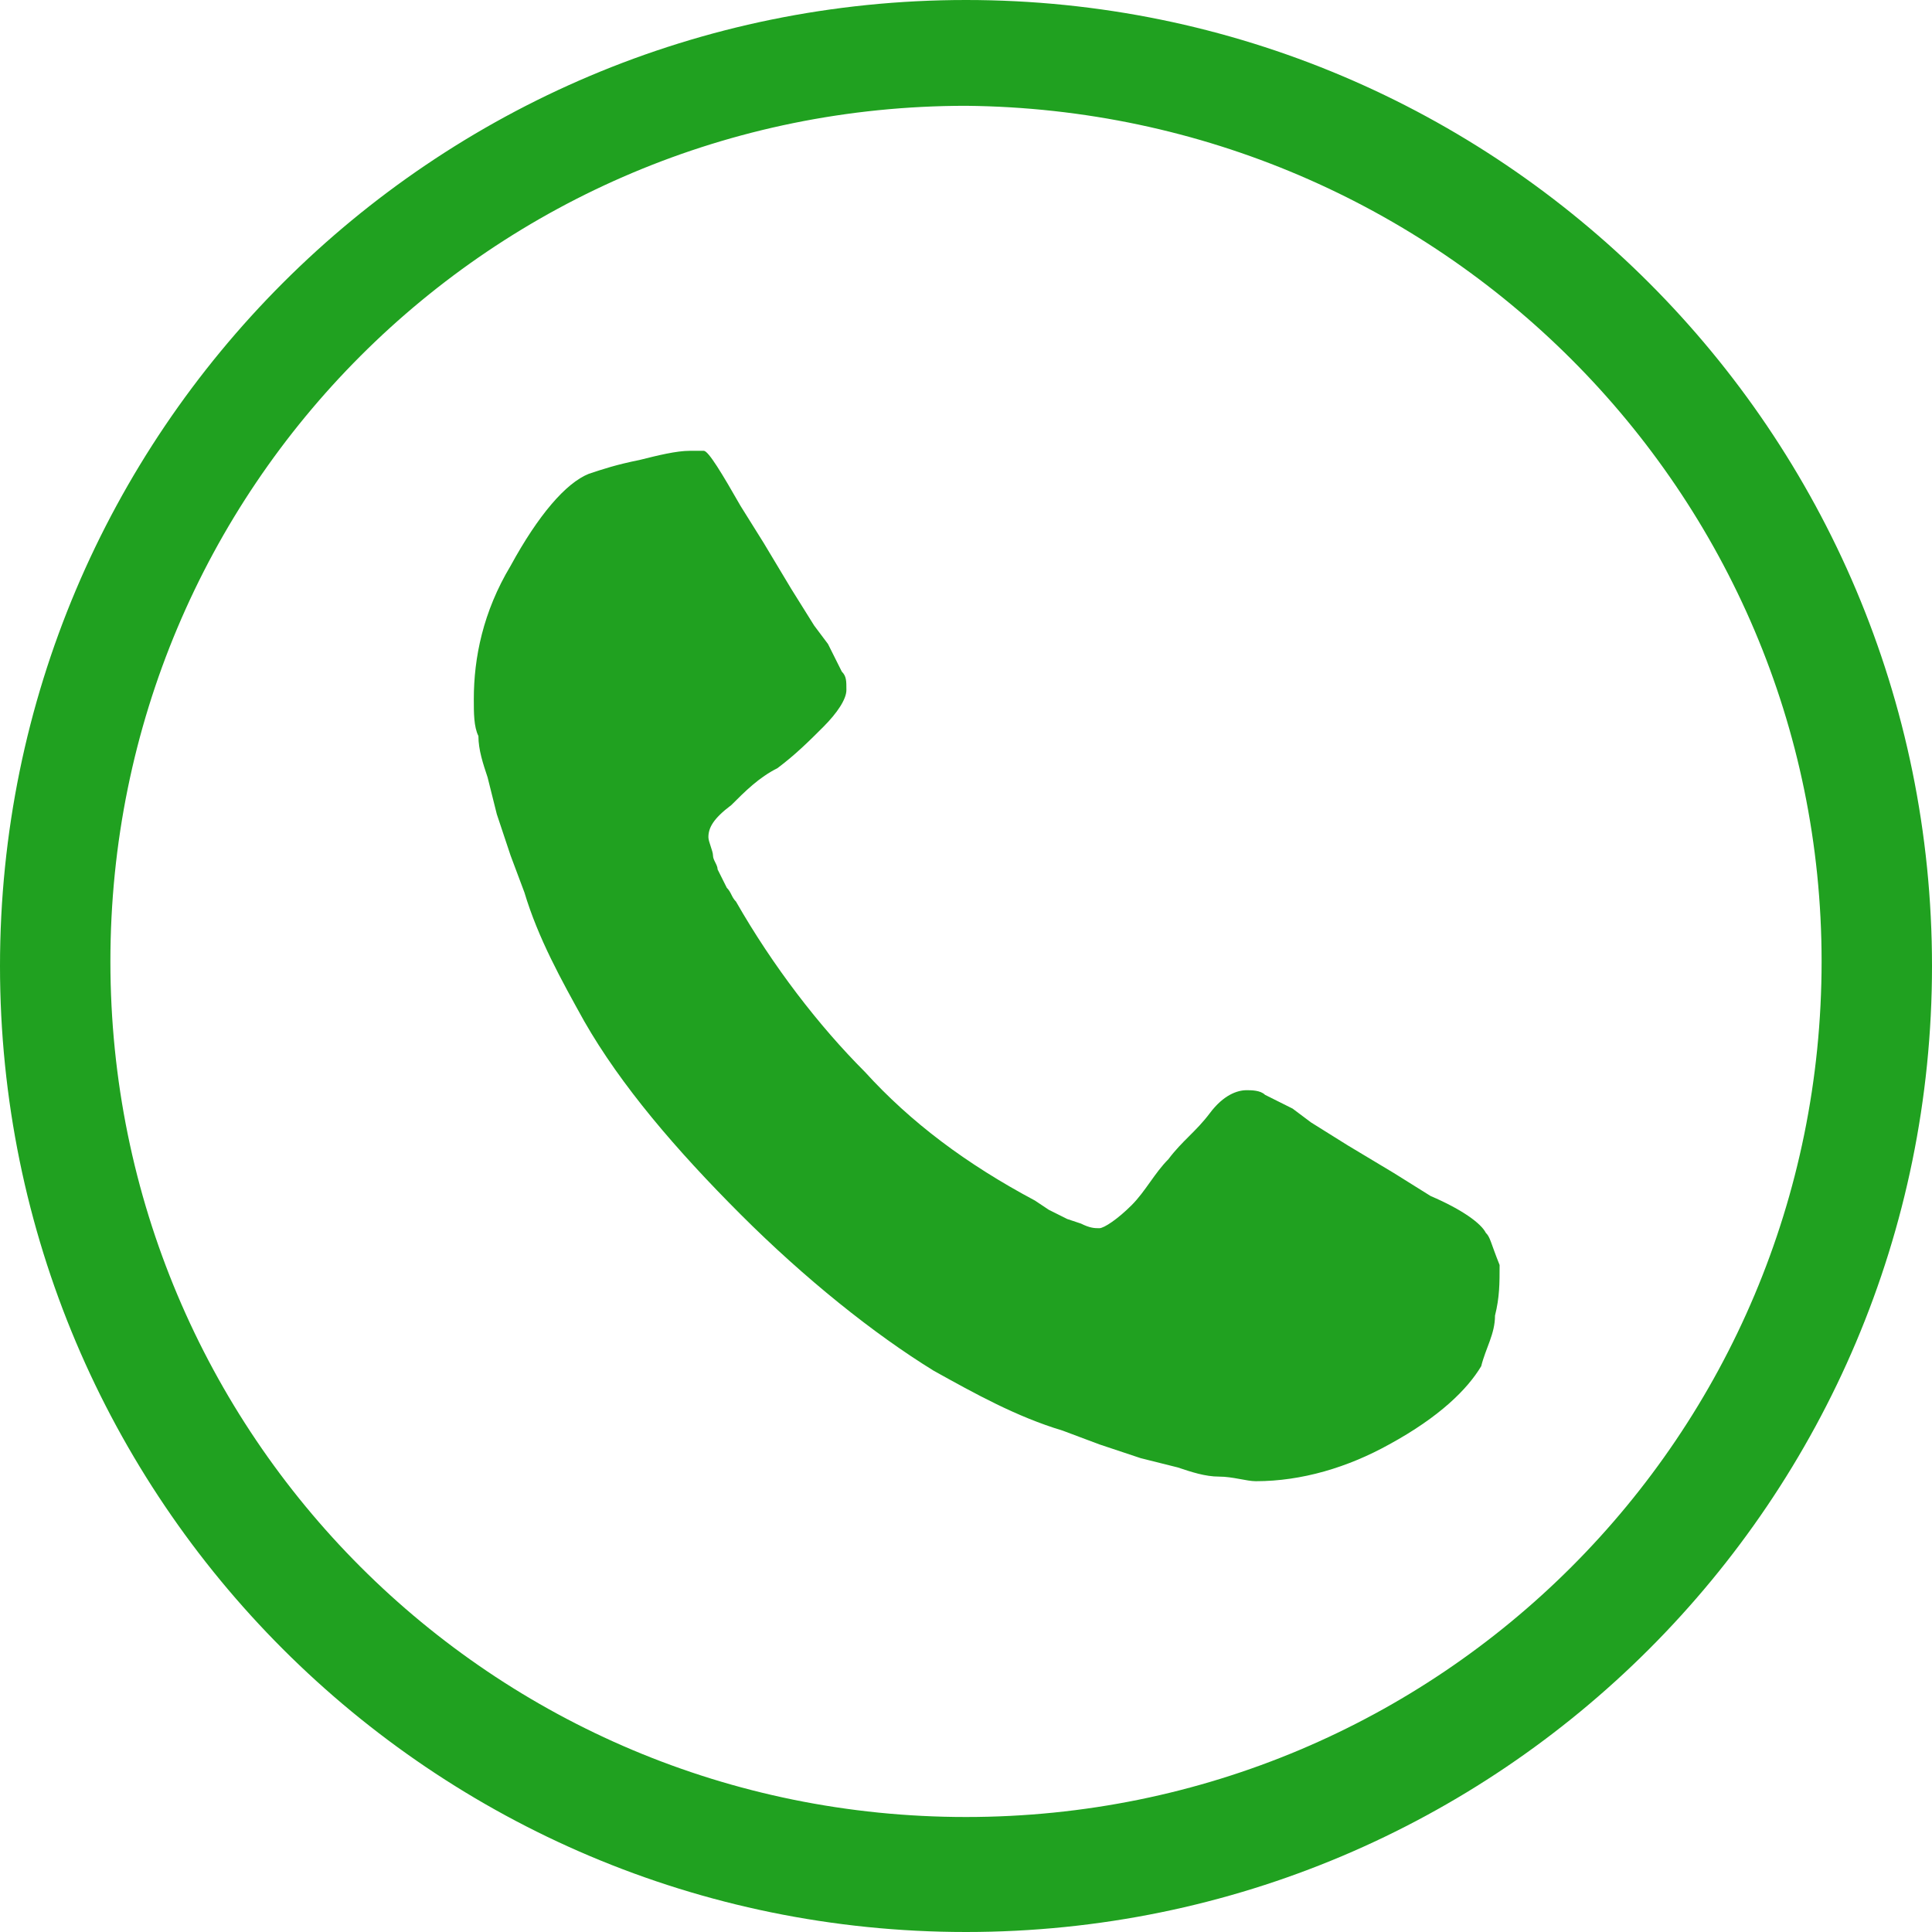 <svg xmlns="http://www.w3.org/2000/svg" width="42" height="42" viewBox="236.4 146.3 42 42"><path fill="#20A120" d="M257.4 188.3c-11.6 0-21-9.4-21-21s9.4-21 21-21 21 9.4 21 21-9.4 21-21 21zm0-39.7c-10.3 0-18.6 8.3-18.6 18.6s8.3 18.6 18.6 18.6 18.6-8.3 18.6-18.6c0-10.2-8.3-18.5-18.6-18.6zm11.3 24.5c-.1-.2-.5-.5-1.2-.8l-.8-.5-1-.6-.8-.5-.4-.3-.6-.3c-.1-.1-.3-.1-.4-.1-.2 0-.5.1-.8.5s-.6.6-.9 1c-.3.3-.5.7-.8 1-.3.3-.6.5-.7.5-.1 0-.2 0-.4-.1l-.3-.1-.4-.2-.3-.2c-1.5-.8-2.7-1.7-3.7-2.8-1-1-2-2.3-2.8-3.7-.1-.1-.1-.2-.2-.3l-.2-.4c0-.1-.1-.2-.1-.3 0-.1-.1-.3-.1-.4 0-.2.1-.4.5-.7.3-.3.6-.6 1-.8.4-.3.7-.6 1-.9.3-.3.5-.6.5-.8 0-.2 0-.3-.1-.4l-.3-.6-.3-.4-.5-.8-.6-1-.5-.8c-.4-.7-.7-1.2-.8-1.2h-.3c-.3 0-.7.1-1.1.2-.5.1-.8.2-1.1.3-.5.2-1.1.9-1.7 2-.6 1-.8 2-.8 2.9 0 .3 0 .6.1.8 0 .3.1.6.2.9l.2.8.3.9.3.8c.3 1 .8 1.9 1.3 2.8.8 1.4 2 2.8 3.4 4.2 1.4 1.4 2.9 2.6 4.2 3.4.9.5 1.8 1 2.8 1.3l.8.3.9.3.8.2c.3.1.6.2.9.2.3 0 .6.1.8.1 1 0 2-.3 2.9-.8 1.1-.6 1.7-1.2 2-1.7.1-.4.3-.7.3-1.1.1-.4.1-.7.1-1.1-.2-.5-.2-.6-.3-.7z"/></svg>